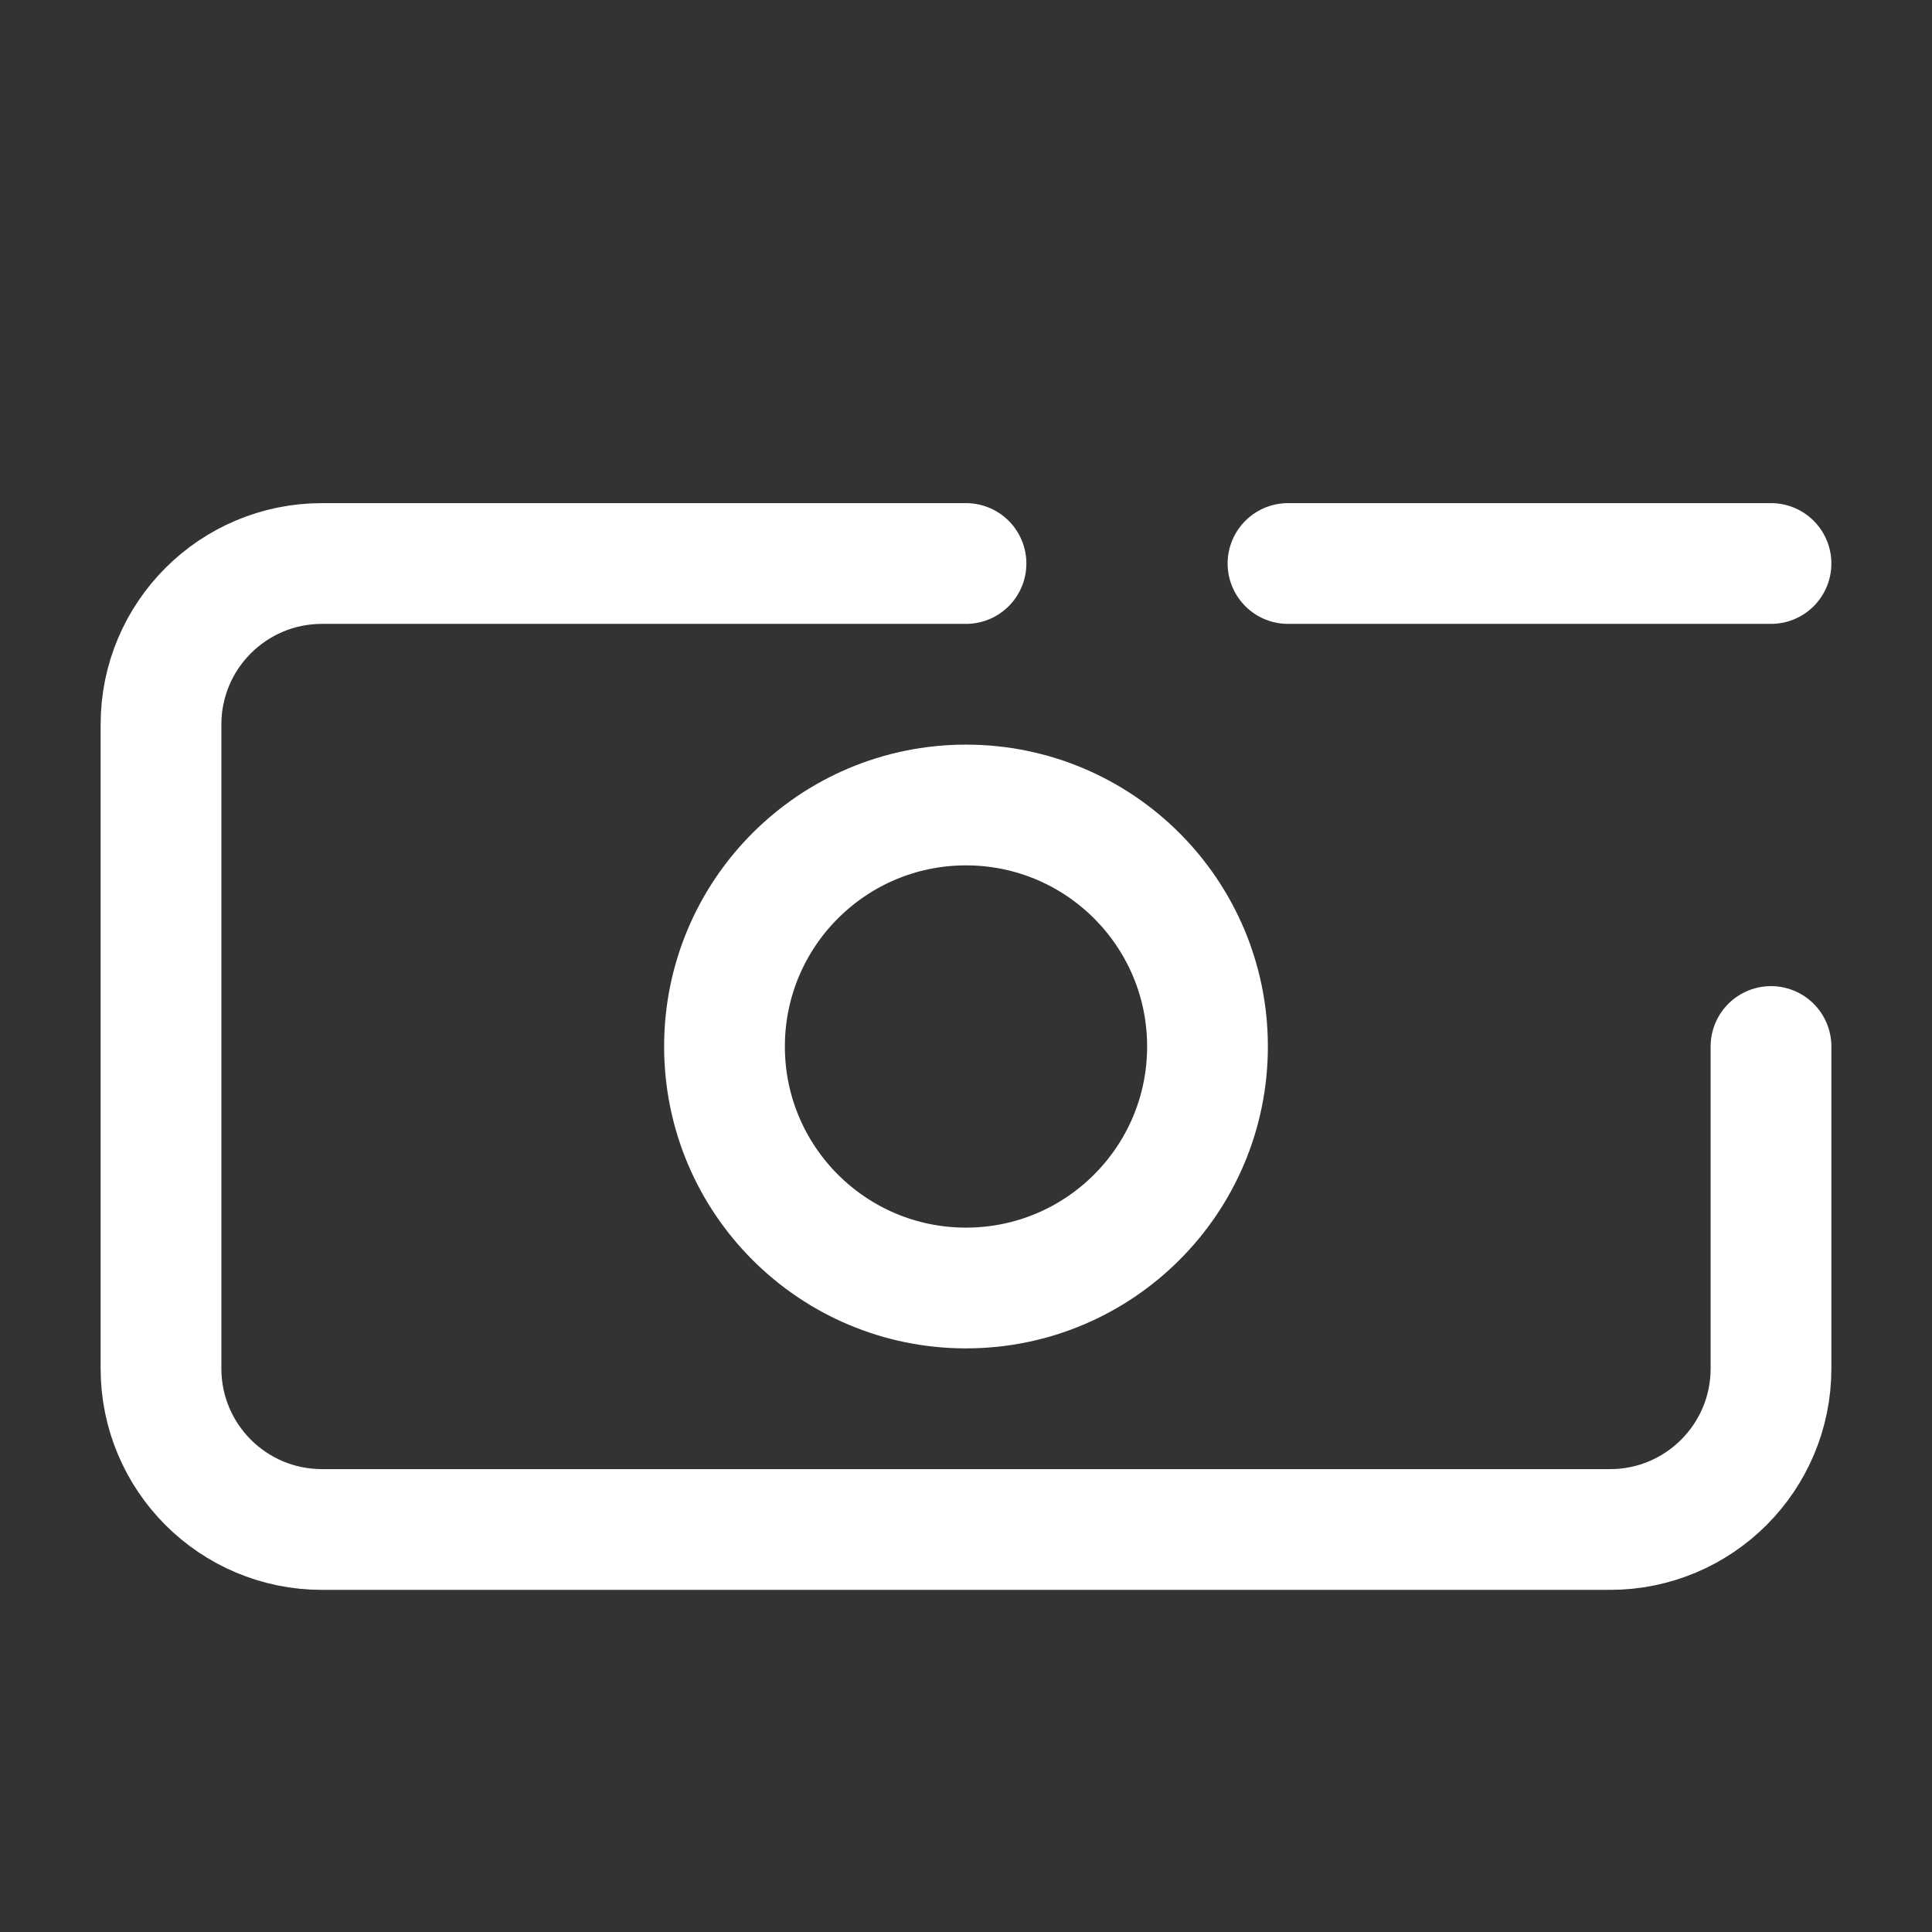 <svg width="24" height="24" viewBox="0 0 24 24" fill="none" xmlns="http://www.w3.org/2000/svg">
    <rect x="0" y="0" width="24" height="24" fill="#333333" stroke="none"/>
    <path d="M22 13V17C22 18.105 21.105 19 20 19H4C2.895 19 2 18.105 2 17V9C2 7.895 2.895 7 4 7H12M22 7H16M15 13C15 14.657 13.657 16 12 16C10.343 16 9 14.657 9 13C9 11.343 10.343 10 12 10C13.657 10 15 11.343 15 13Z"
          stroke="white" stroke-width="1.5" stroke-linecap="round" stroke-linejoin="round"/>
</svg>
